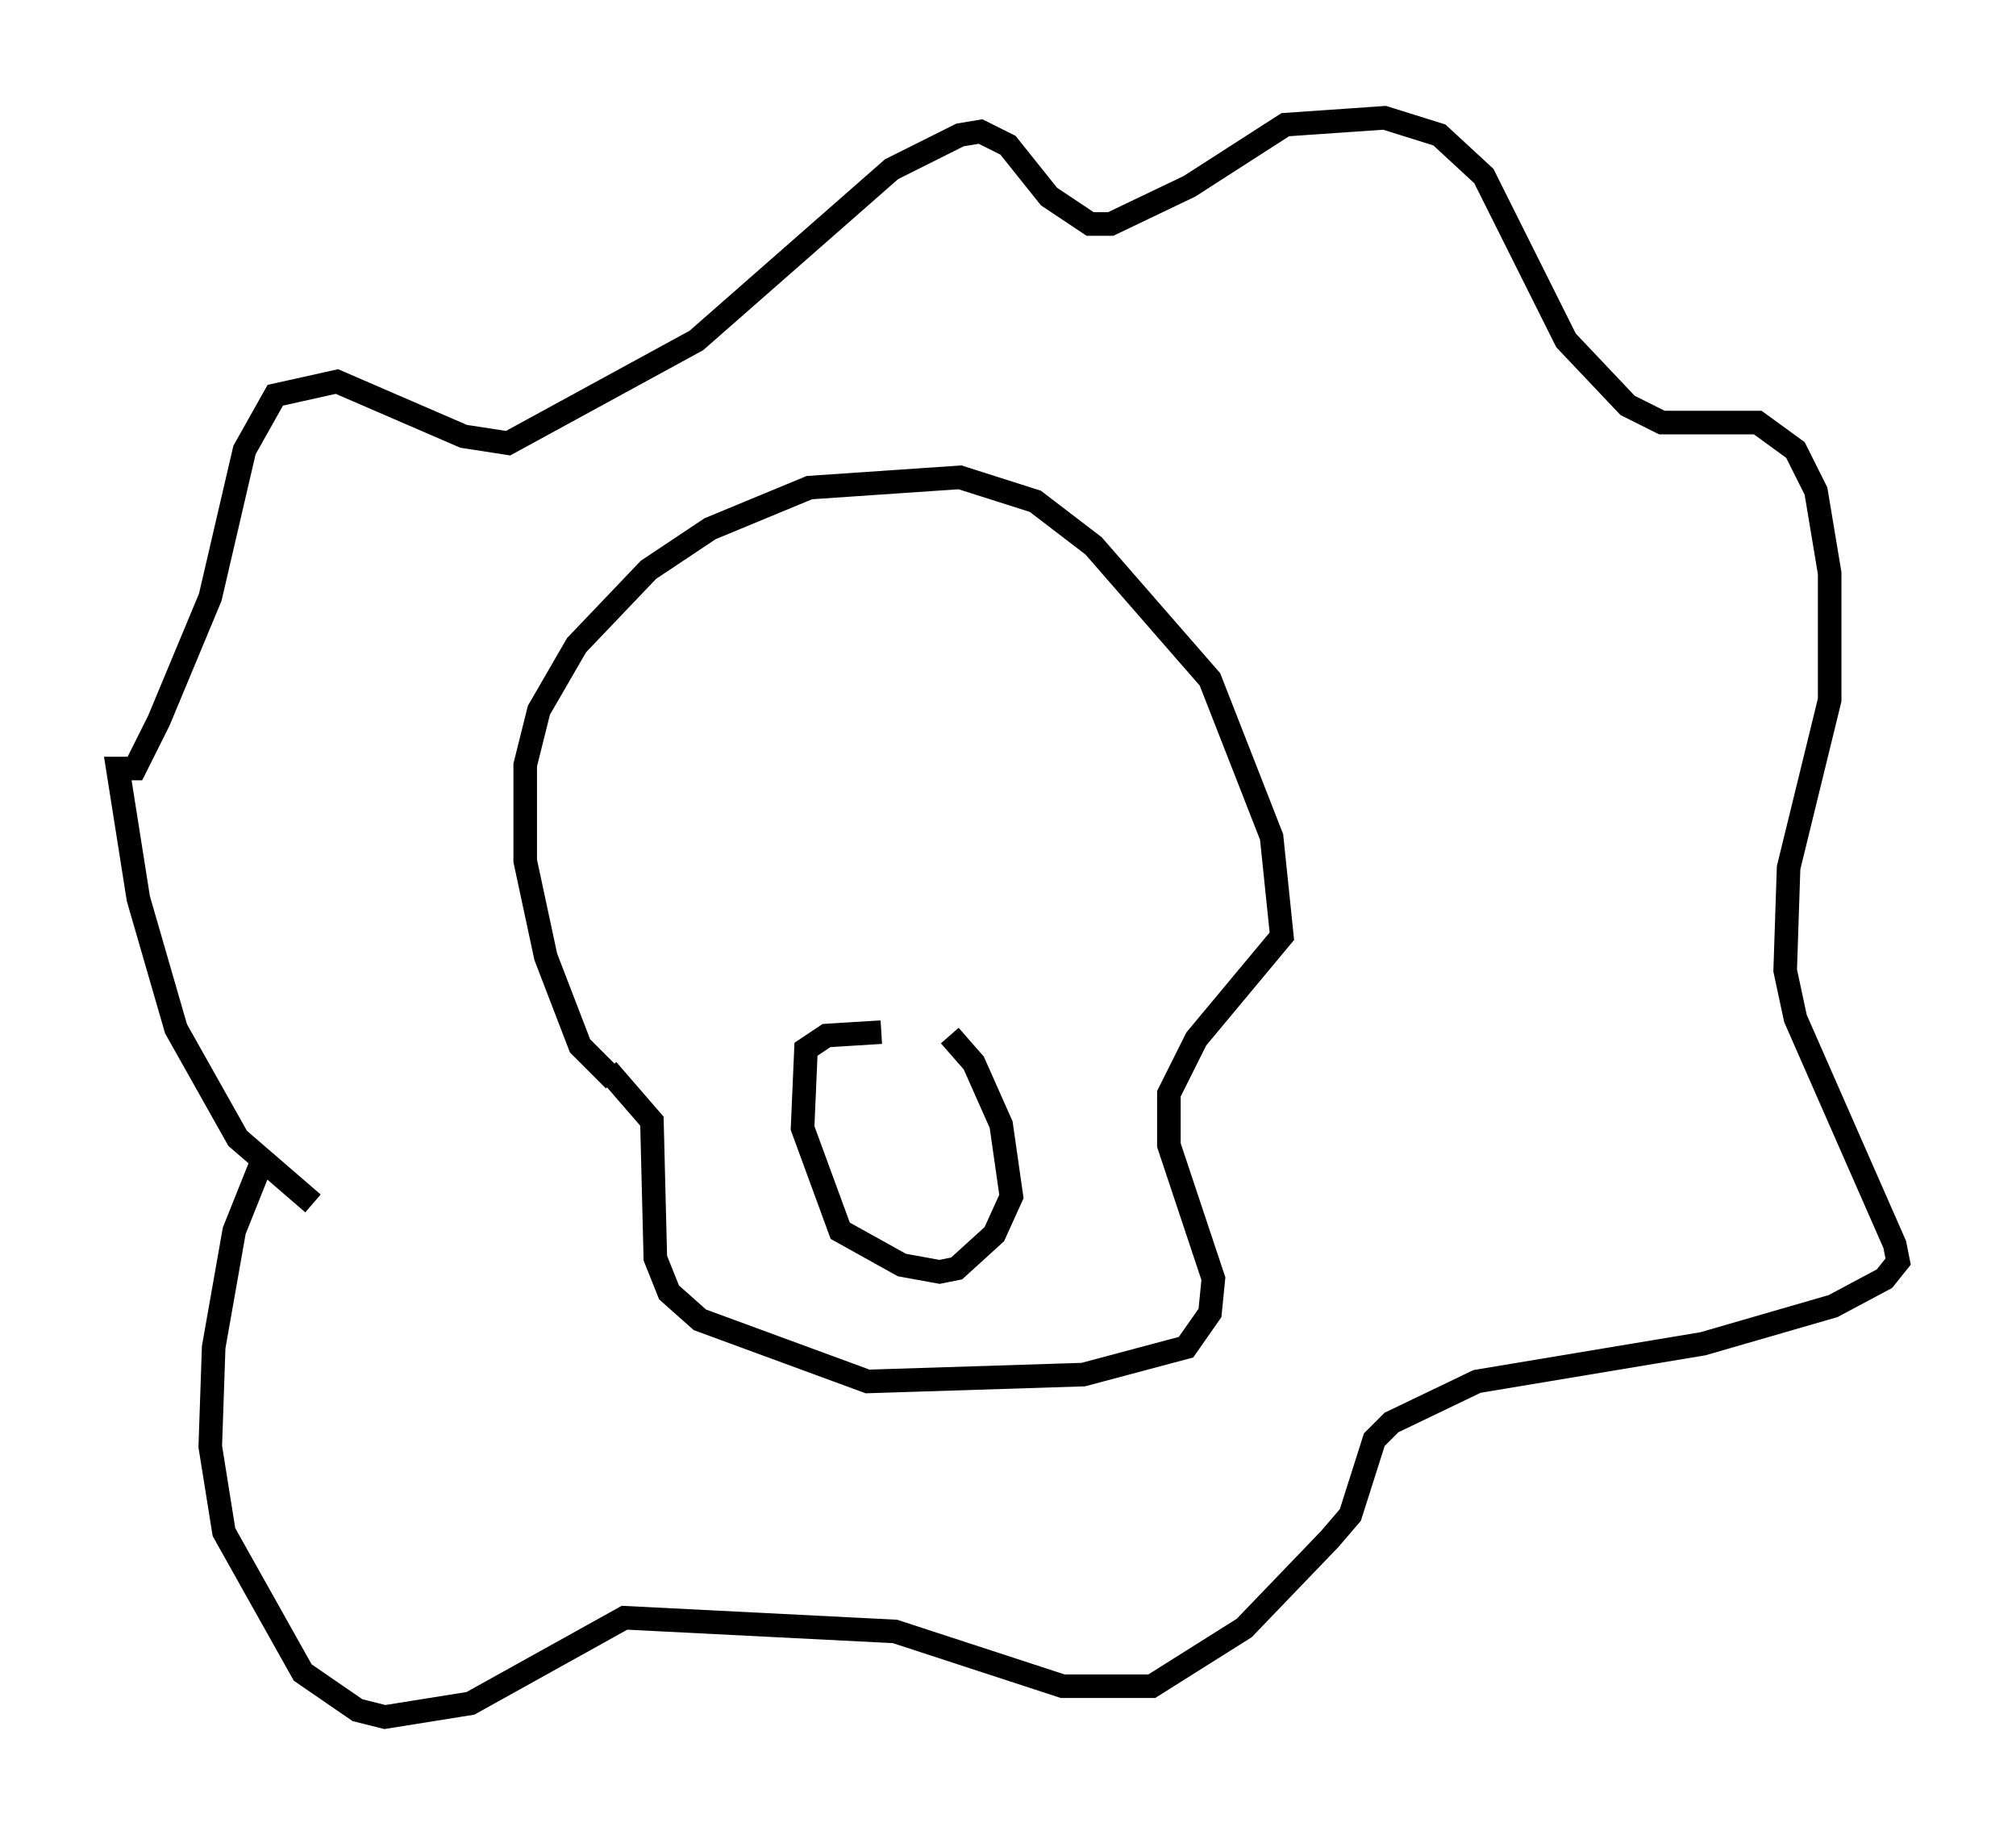 <?xml version="1.0" encoding="utf-8" ?>
<svg baseProfile="full" height="77.832" version="1.1" width="85.531" xmlns="http://www.w3.org/2000/svg" xmlns:ev="http://www.w3.org/2001/xml-events" xmlns:xlink="http://www.w3.org/1999/xlink"><defs /><rect fill="white" height="77.832" width="85.531" x="0" y="0" /><path d="M18.508, 53.514 m-5.229, -2.469 l-3.196, -2.76 -2.615, -4.648 l-1.598, -5.52 -0.872, -5.52 l0.726, 0.0 1.017, -2.034 l2.179, -5.229 1.453, -6.246 l1.307, -2.324 2.615, -0.581 l5.374, 2.324 1.888, 0.291 l7.989, -4.358 8.279, -7.263 l2.905, -1.453 0.872, -0.145 l1.162, 0.581 1.743, 2.179 l1.743, 1.162 0.872, 0.0 l3.341, -1.598 4.067, -2.615 l4.212, -0.291 2.324, 0.726 l1.888, 1.743 3.486, 6.972 l2.615, 2.76 1.453, 0.726 l4.067, 0.0 1.598, 1.162 l0.872, 1.743 0.581, 3.486 l0.0, 5.374 -1.743, 7.117 l-0.145, 4.358 0.436, 2.034 l4.212, 9.587 0.145, 0.726 l-0.581, 0.726 -2.179, 1.162 l-5.52, 1.598 -9.587, 1.598 l-3.631, 1.743 -0.726, 0.726 l-1.017, 3.196 -0.872, 1.017 l-3.631, 3.777 -3.922, 2.469 l-3.777, 0.0 -7.117, -2.324 l-11.475, -0.581 -6.536, 3.631 l-3.631, 0.581 -1.162, -0.291 l-2.324, -1.598 -3.341, -5.955 l-0.581, -3.631 0.145, -4.212 l0.872, -4.939 1.162, -2.905 m14.961, -3.486 l-1.453, -1.453 -1.453, -3.777 l-0.872, -4.067 0.0, -4.067 l0.581, -2.324 1.598, -2.76 l3.05, -3.196 2.615, -1.743 l4.212, -1.743 6.391, -0.436 l3.196, 1.017 2.469, 1.888 l4.939, 5.665 2.615, 6.682 l0.436, 4.212 -3.631, 4.358 l-1.162, 2.324 0.0, 2.179 l1.888, 5.665 -0.145, 1.453 l-1.017, 1.453 -4.358, 1.162 l-9.151, 0.291 -7.117, -2.615 l-1.307, -1.162 -0.581, -1.453 l-0.145, -5.81 -1.888, -2.179 m11.62, -1.598 l-2.324, 0.145 -0.872, 0.581 l-0.145, 3.341 1.598, 4.358 l2.615, 1.453 1.598, 0.291 l0.726, -0.145 1.598, -1.453 l0.726, -1.598 -0.436, -3.05 l-1.162, -2.615 -1.017, -1.162 " fill="none" stroke="black" stroke-width="1" /></svg>